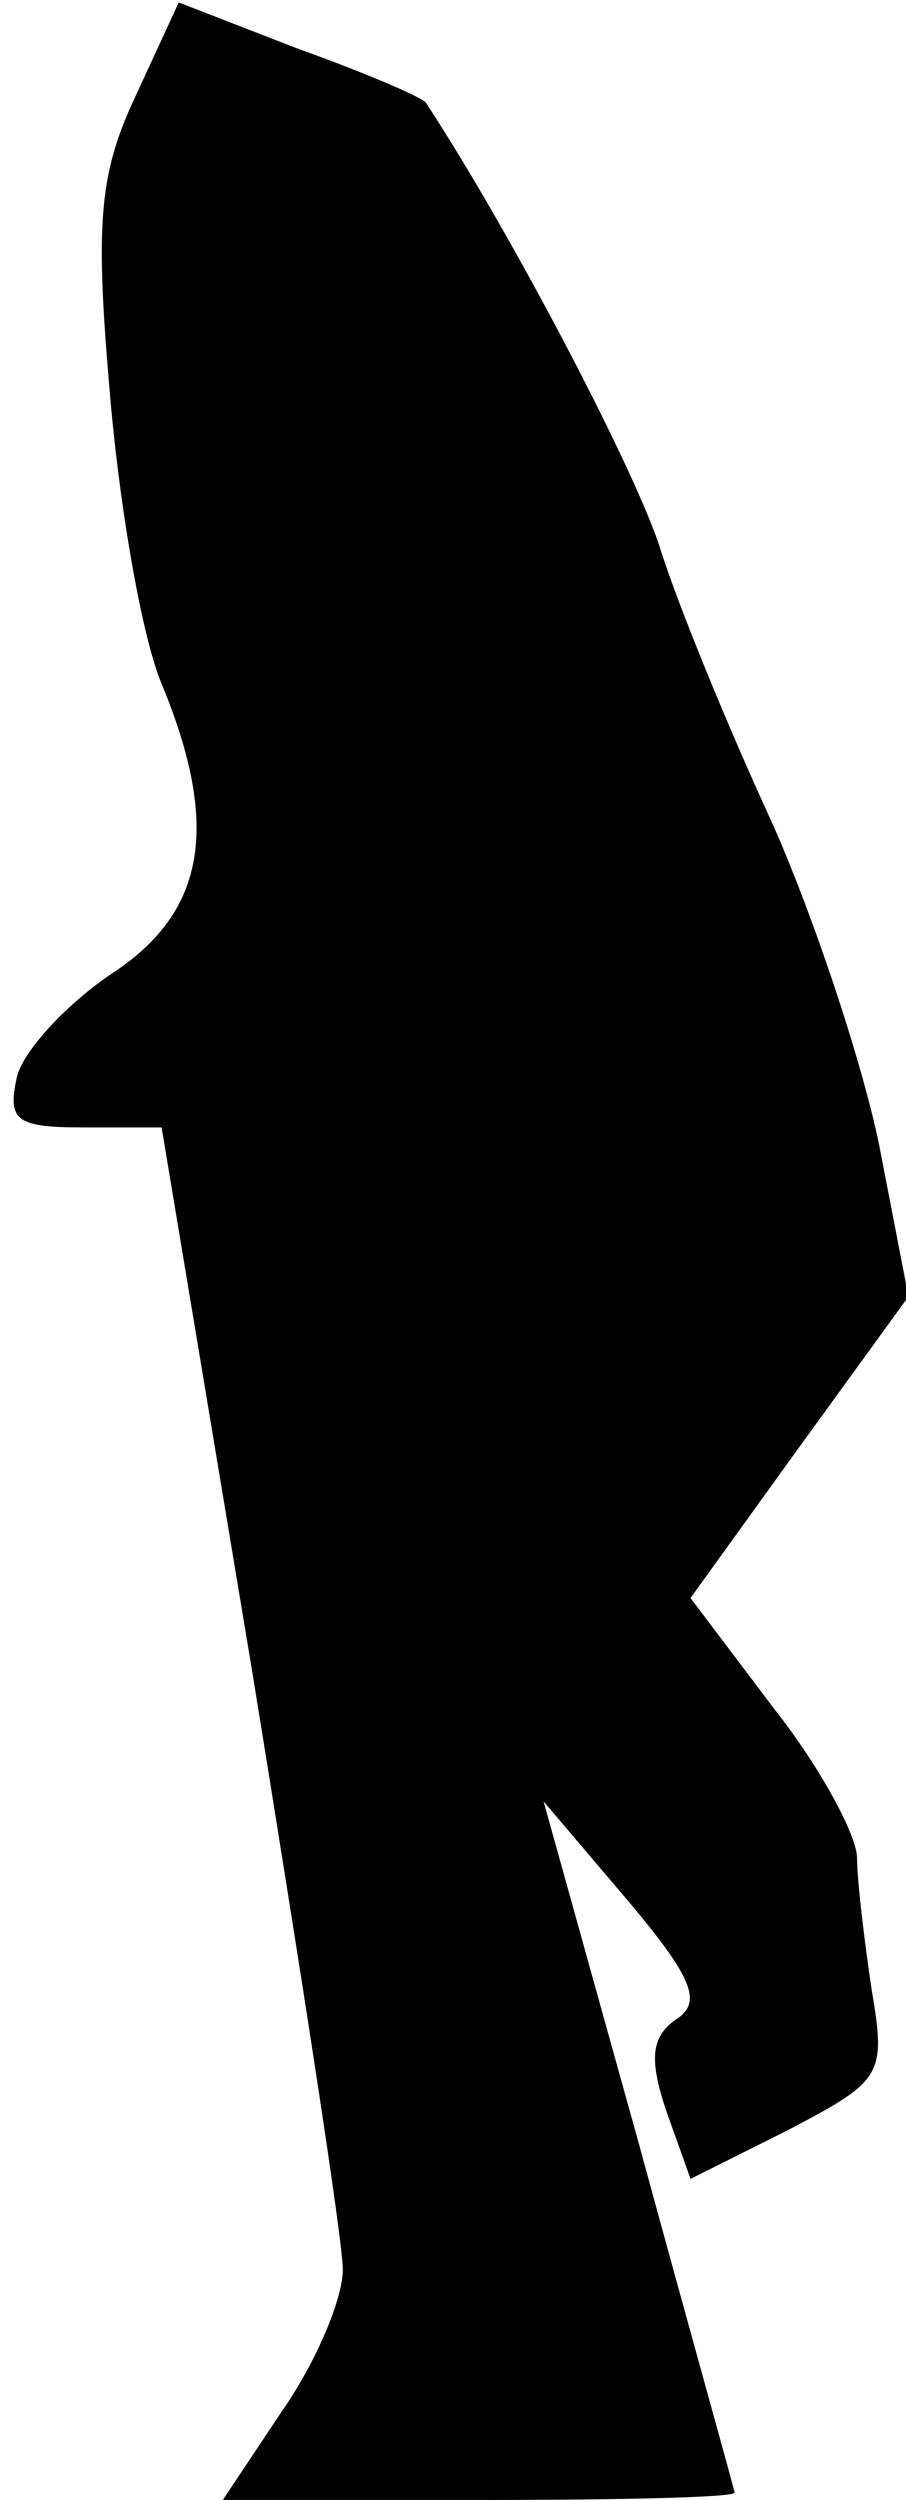 <?xml version="1.0" standalone="no"?>
<!DOCTYPE svg PUBLIC "-//W3C//DTD SVG 20010904//EN"
 "http://www.w3.org/TR/2001/REC-SVG-20010904/DTD/svg10.dtd">
<svg version="1.0" xmlns="http://www.w3.org/2000/svg"
 width="37pt" height="102pt" viewBox="0 0 37 102"
 preserveAspectRatio="xMidYMid meet">
<g transform="translate(0,102) scale(0.1,-0.1)"
fill="#000000" stroke="none">
<path fill="#000000" stroke="none" d="M55 980 c-15 -32 -16 -53 -10 -122 4
-46 13 -98 21 -117 24 -58 18 -93 -20 -118 -18 -12 -36 -31 -39 -42 -4 -18 -1
-21 27 -21 l32 0 37 -222 c20 -123 37 -232 37 -244 0 -12 -11 -38 -25 -58
l-24 -36 104 0 c58 0 105 1 105 3 0 1 -18 65 -39 142 l-39 140 34 -40 c27 -32
31 -42 20 -49 -10 -7 -11 -16 -4 -37 l10 -28 40 20 c38 20 40 22 34 57 -3 20
-6 45 -6 54 0 9 -15 37 -34 61 l-34 45 44 61 45 62 -12 62 c-7 34 -27 94 -44
132 -18 39 -38 88 -45 110 -9 30 -60 128 -96 183 -1 2 -24 12 -52 22 l-49 19
-18 -39z"/>
</g>
</svg>
